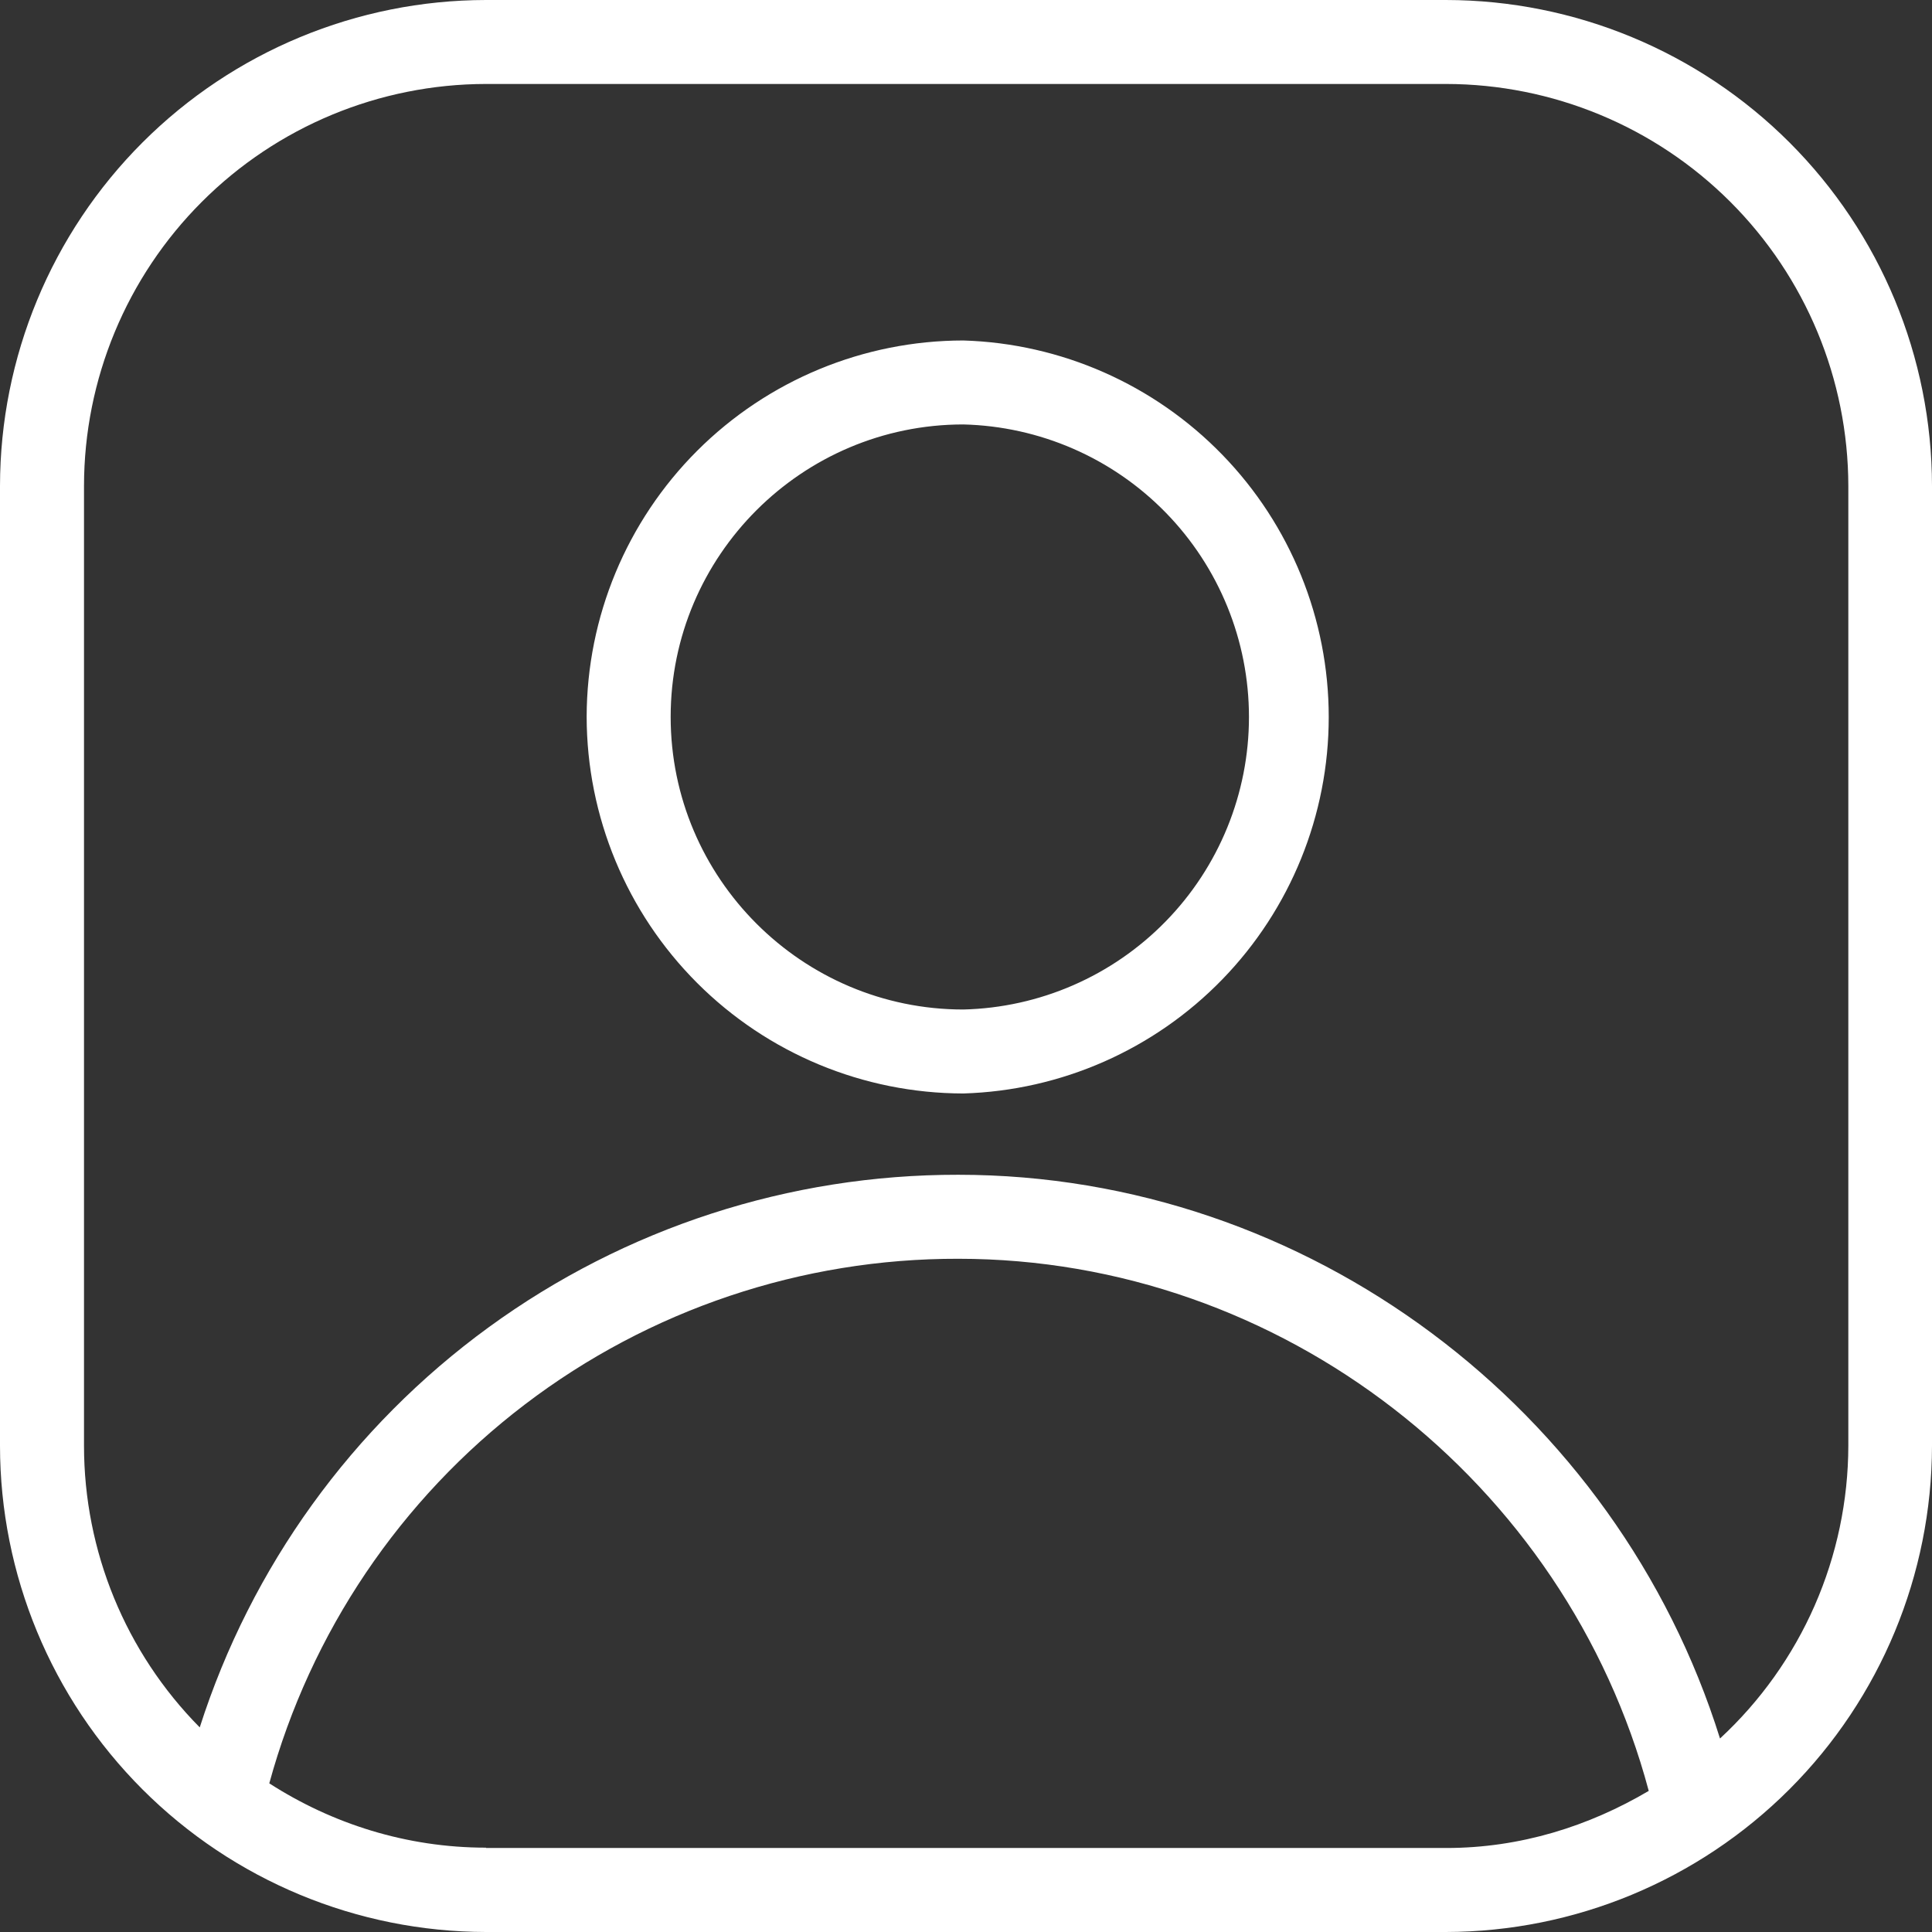 <svg width="52" height="52" viewBox="0 0 52 52" fill="none" xmlns="http://www.w3.org/2000/svg">
<rect x="0" y="0" width="52" height="52" fill="#333333" stroke="none"/>
<path d="M13.081 0C9.613 0.004 6.288 1.383 3.835 3.835C1.383 6.287 0.004 9.611 0 13.079V38.912C0.002 42.381 1.381 45.707 3.834 48.161C6.286 50.614 9.612 51.995 13.081 52H38.919C42.387 51.993 45.712 50.611 48.164 48.158C50.616 45.705 51.995 42.38 52 38.912V13.079C51.996 9.611 50.617 6.287 48.165 3.835C45.712 1.383 42.387 0.004 38.919 0H13.081ZM13.081 2.26H38.919C41.788 2.263 44.54 3.403 46.57 5.431C48.601 7.459 49.743 10.21 49.748 13.079V38.912C49.745 40.392 49.437 41.856 48.843 43.212C48.248 44.568 47.381 45.787 46.294 46.792C43.522 37.926 35.206 31.619 25.788 31.619C21.247 31.613 16.822 33.05 13.153 35.724C9.483 38.398 6.76 42.17 5.376 46.493C3.38 44.475 2.261 41.751 2.261 38.912V13.079C2.263 10.211 3.404 7.46 5.433 5.432C7.461 3.403 10.212 2.263 13.081 2.26ZM25.928 9.164C23.241 9.166 20.665 10.234 18.765 12.132C16.865 14.031 15.795 16.605 15.79 19.291C15.793 21.978 16.863 24.555 18.763 26.456C20.663 28.357 23.24 29.427 25.928 29.431C28.563 29.353 31.064 28.251 32.9 26.359C34.736 24.468 35.763 21.936 35.763 19.3C35.763 16.664 34.736 14.132 32.9 12.241C31.064 10.349 28.563 9.243 25.928 9.164ZM25.928 11.424C27.983 11.474 29.939 12.325 31.375 13.796C32.812 15.267 33.616 17.242 33.616 19.298C33.616 21.354 32.812 23.328 31.375 24.799C29.939 26.27 27.983 27.122 25.928 27.171C21.587 27.171 18.051 23.636 18.051 19.295C18.051 14.955 21.587 11.424 25.928 11.424ZM25.792 33.88C34.487 33.88 42.147 39.866 44.376 48.202C42.767 49.152 40.922 49.739 38.928 49.739H13.081V49.73C10.934 49.73 8.935 49.084 7.248 47.999C8.359 43.937 10.776 40.353 14.127 37.801C17.477 35.249 21.58 33.871 25.792 33.88Z" fill="white"/>
</svg>
